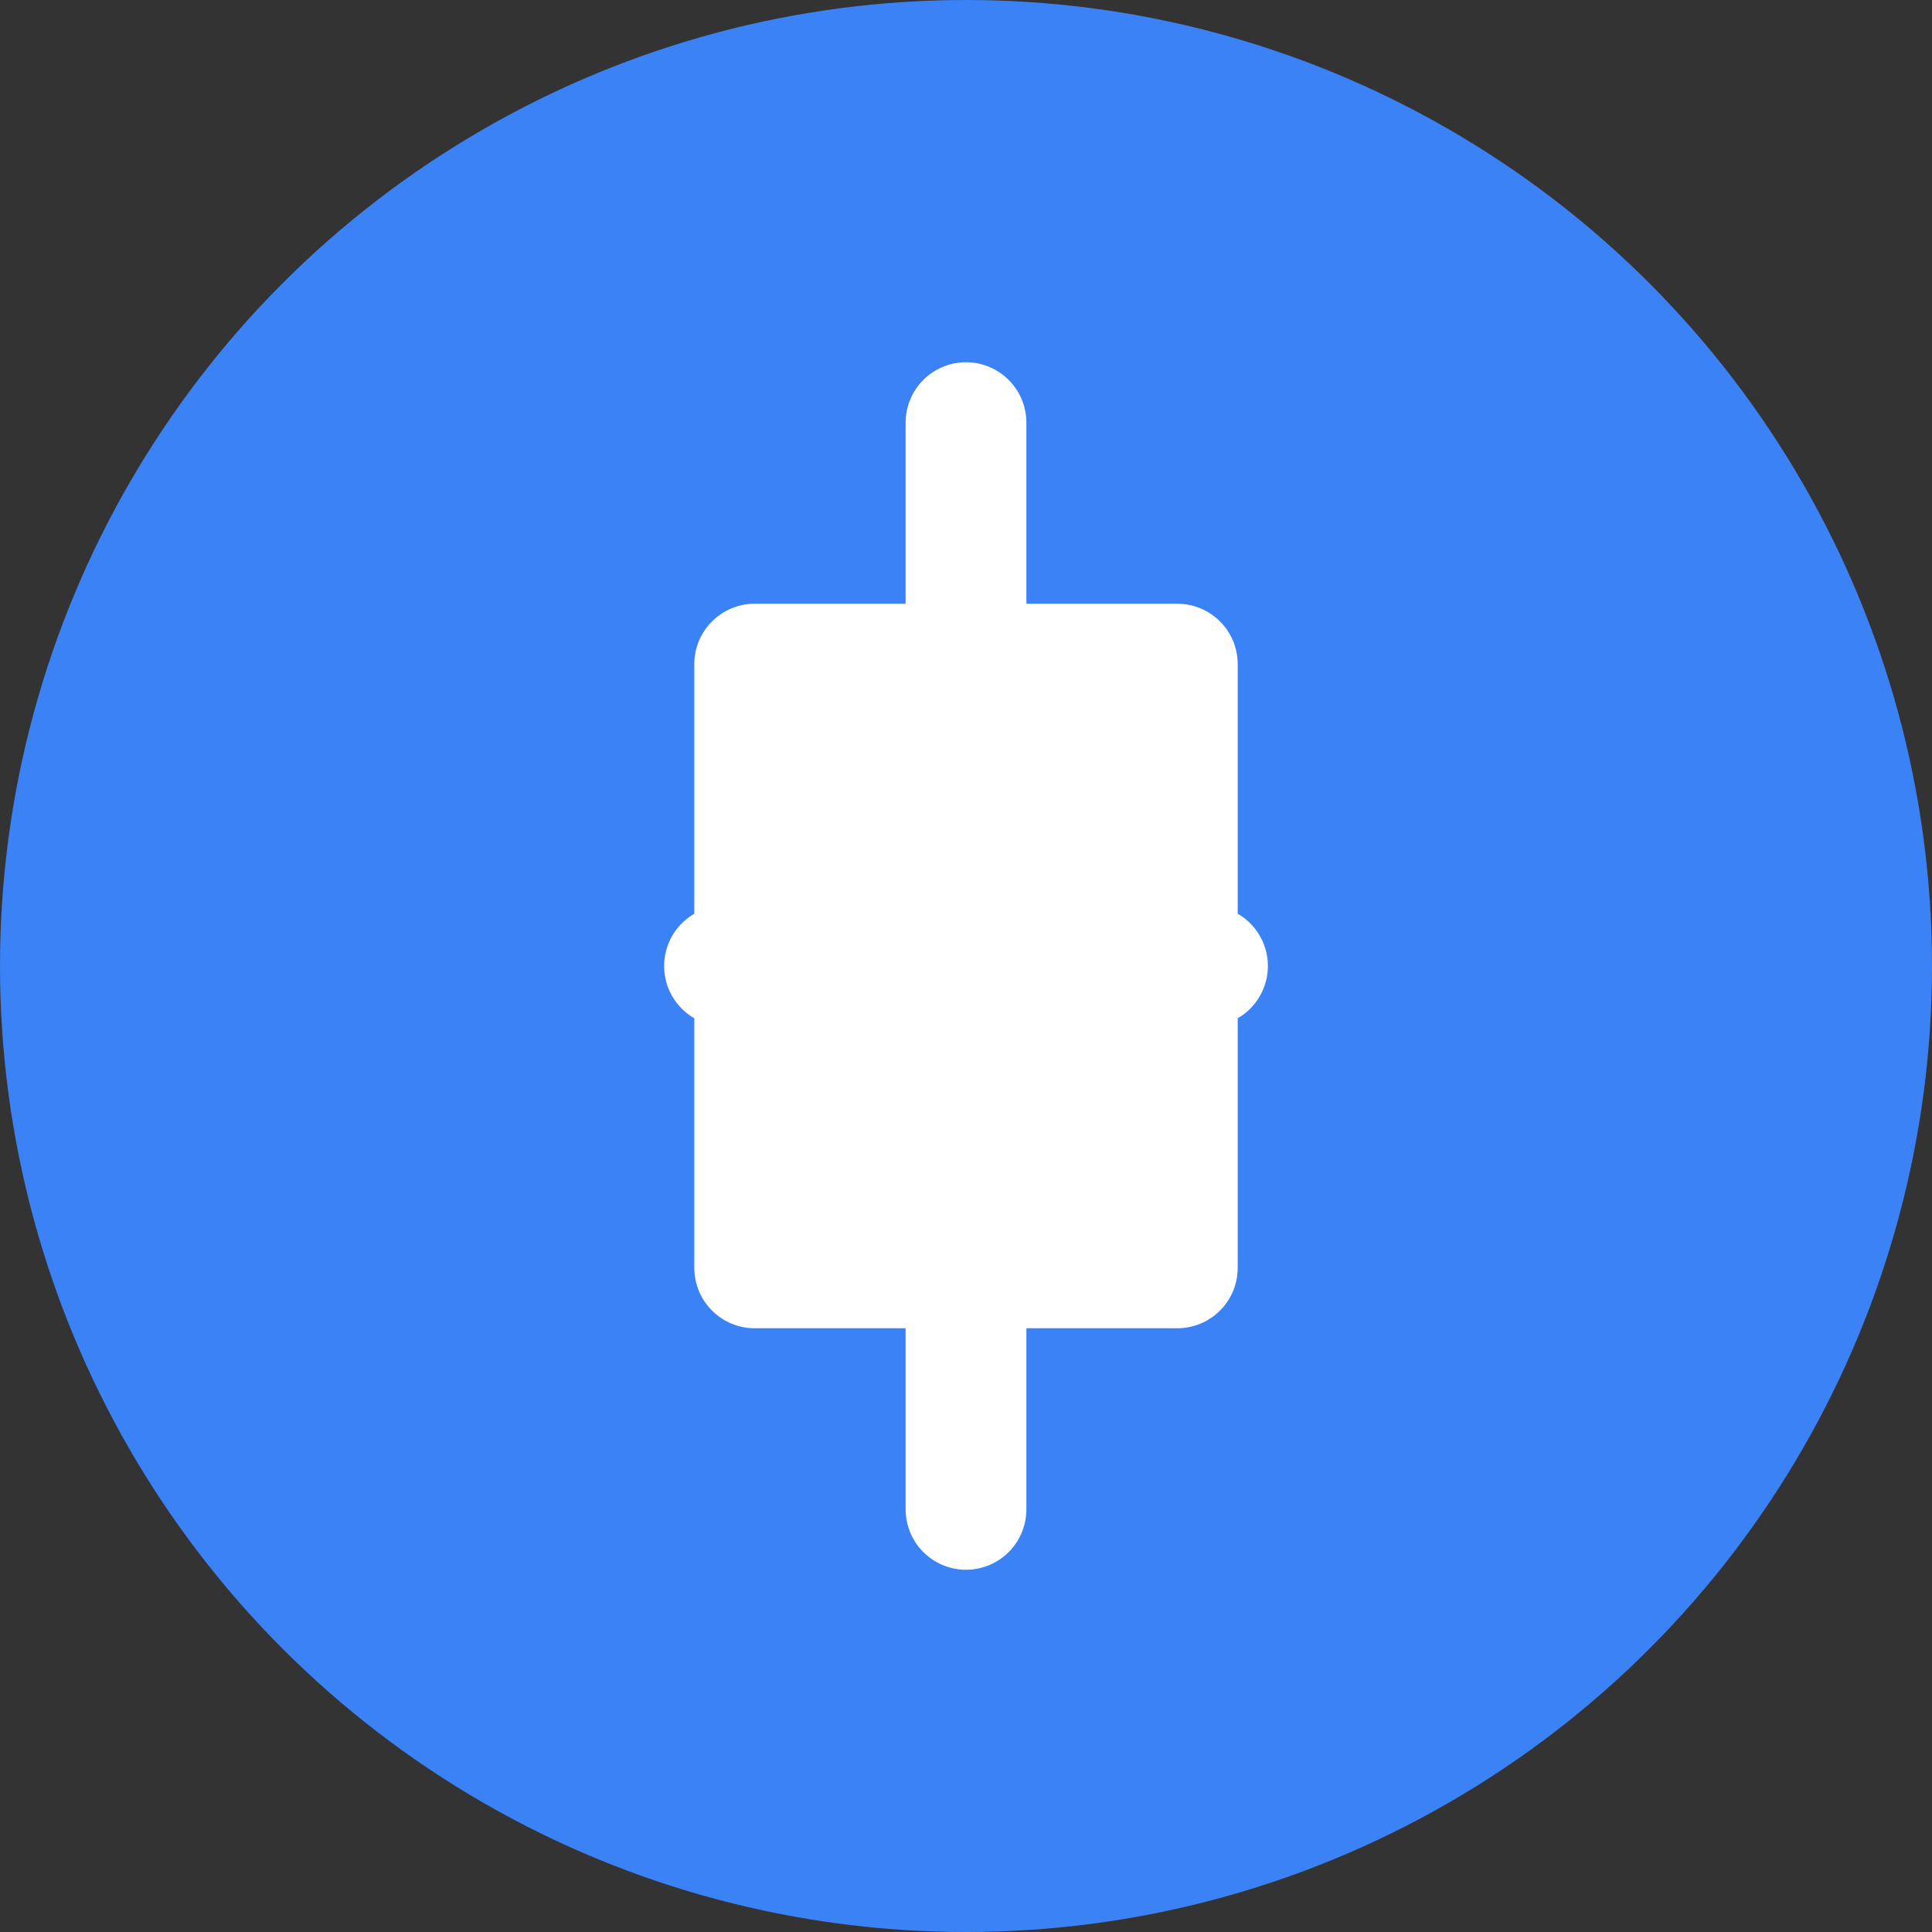 <?xml version="1.0" encoding="UTF-8" standalone="no"?>
<svg xmlns="http://www.w3.org/2000/svg" xmlns:xlink="http://www.w3.org/1999/xlink" width="32px" height="32px" viewBox="0 0 32 32" version="1.1">
  <rect x="0" y="0" width="32" height="32" fill="#333333" stroke="none"/>
  <circle cx="16" cy="16" r="16" fill="#3b82f6"/>
  <path d="M20.5,11 L20.5,21 C20.5,21.552 20.052,22 19.5,22 L12.5,22 C11.948,22 11.5,21.552 11.5,21 L11.5,11 C11.5,10.448 11.948,10 12.5,10 L19.5,10 C20.052,10 20.5,10.448 20.5,11 Z" fill="#ffffff"/>
  <path d="M16,7 L16,25" stroke="#ffffff" stroke-width="2" stroke-linecap="round"/>
  <path d="M12,16 L20,16" stroke="#ffffff" stroke-width="2" stroke-linecap="round"/>
</svg>
